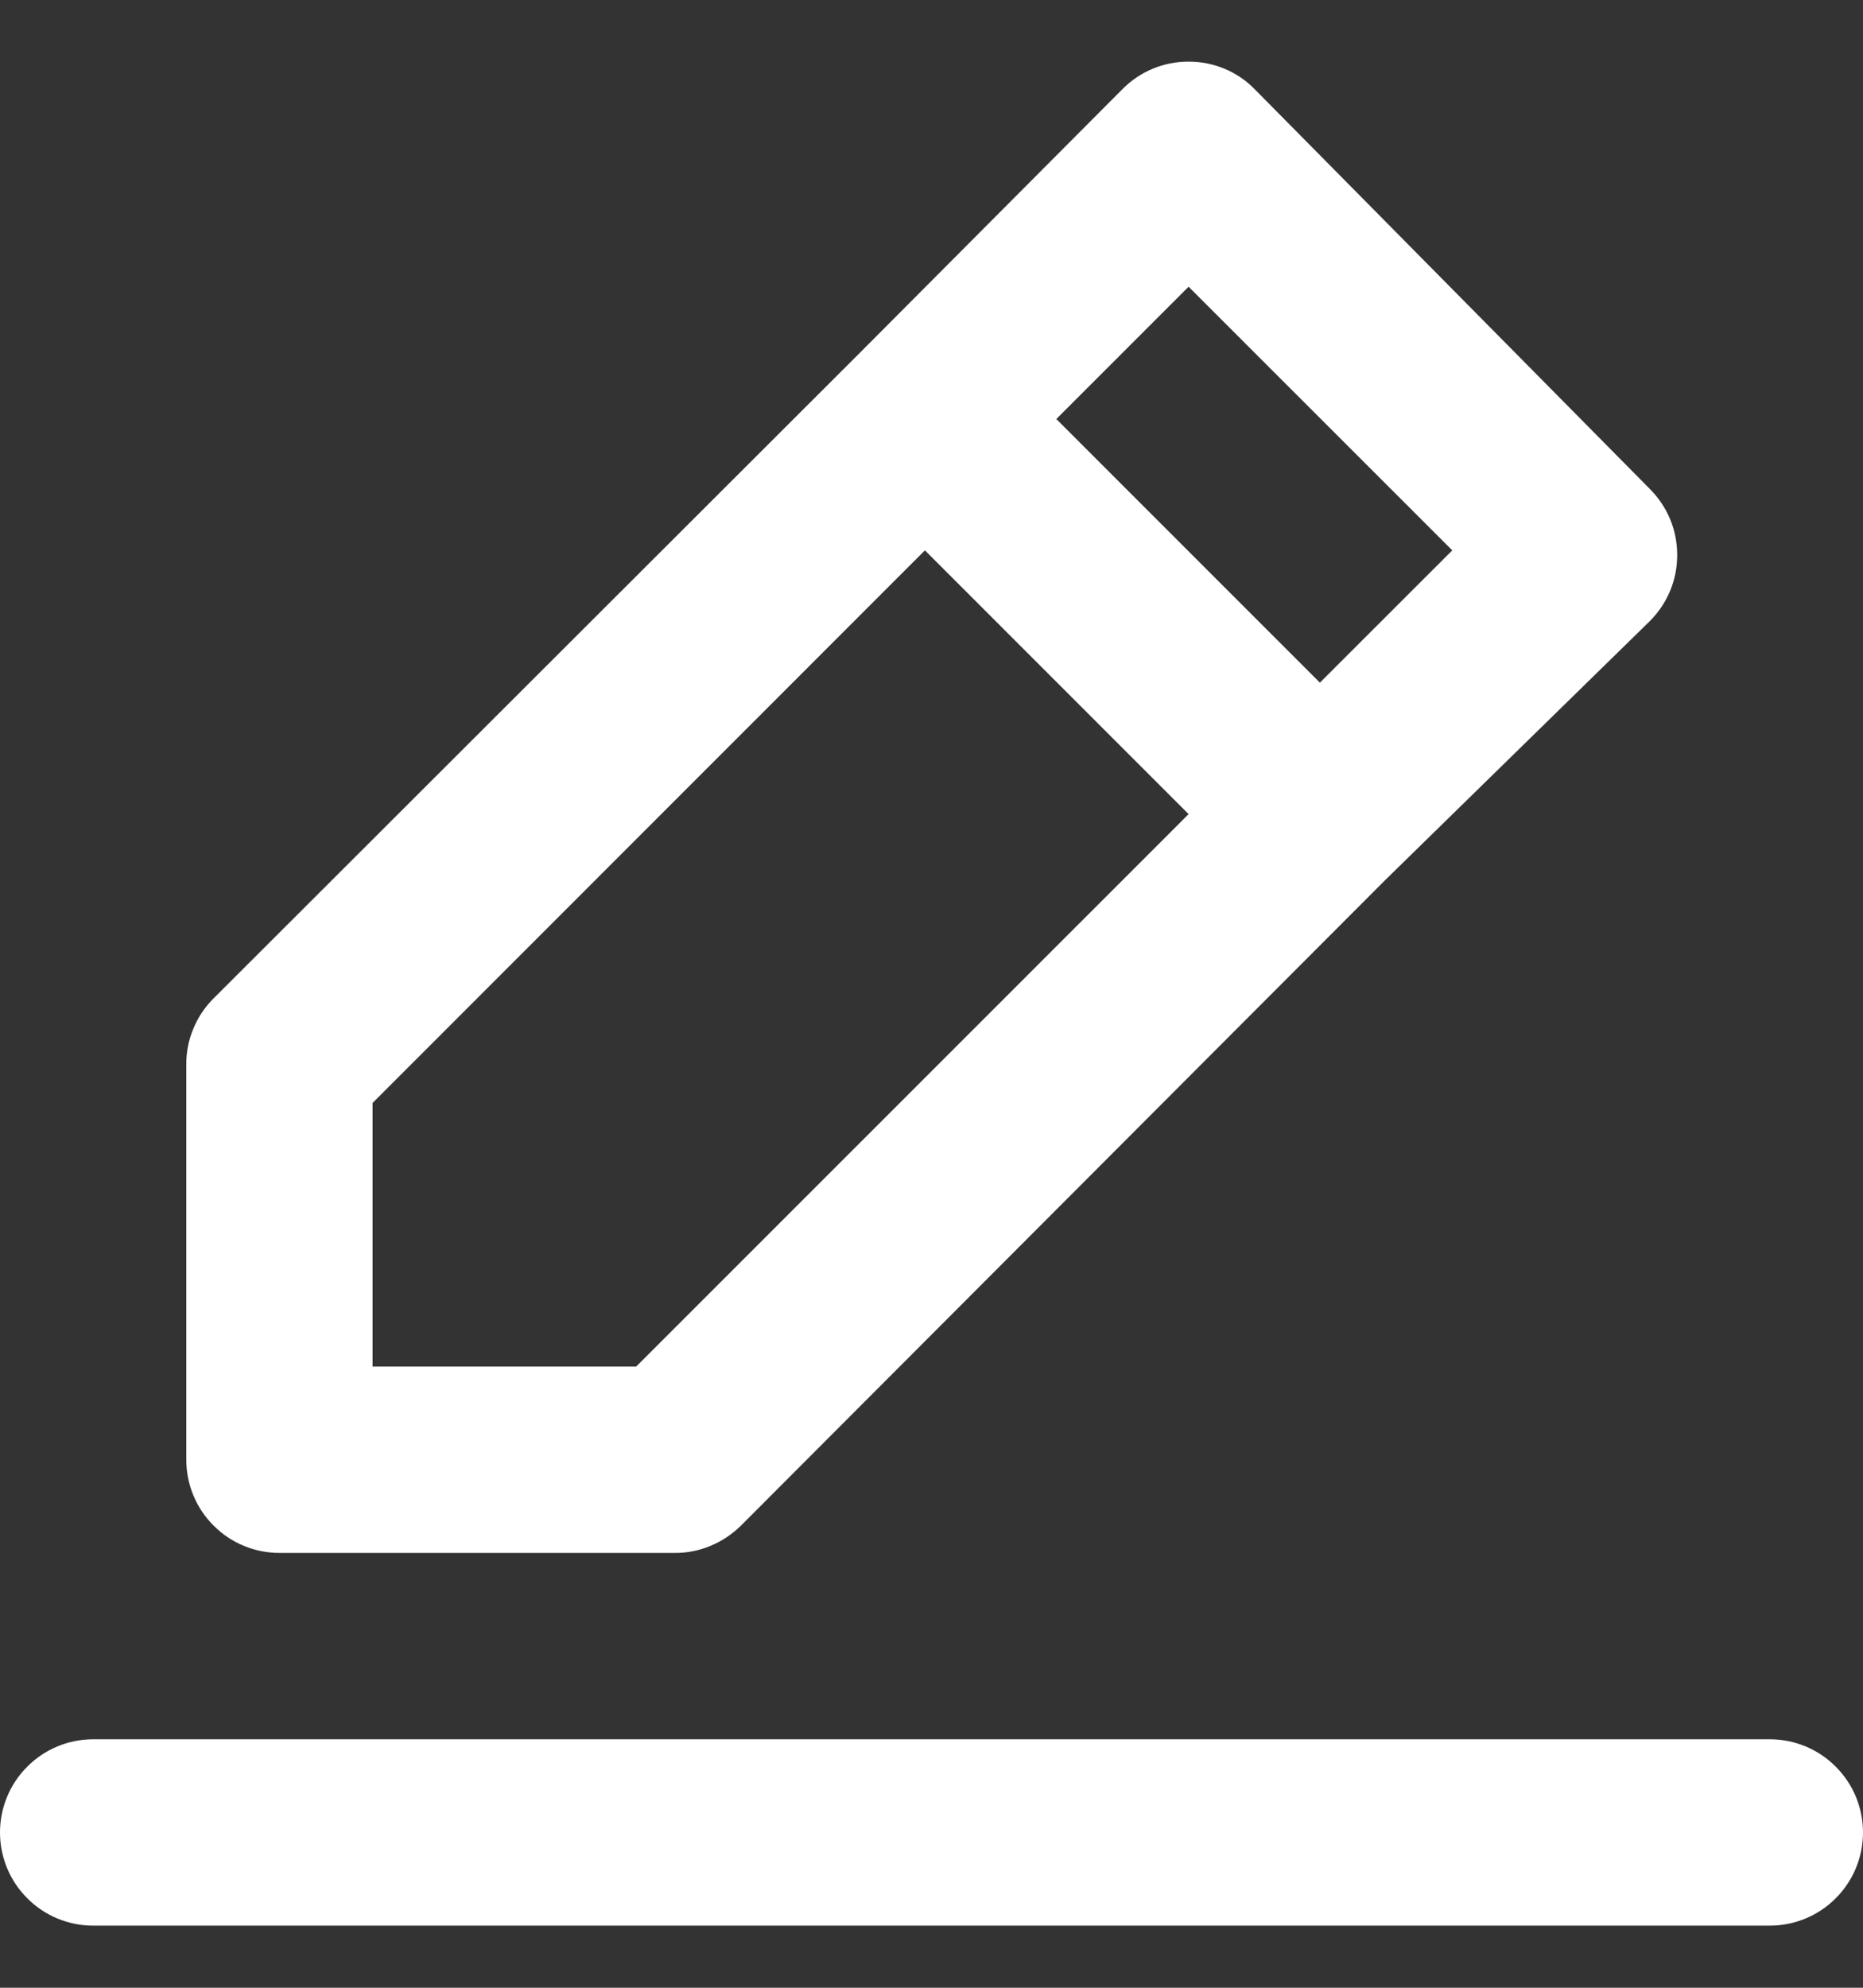 <svg width="15" height="16" viewBox="0 0 15 16" fill="none" xmlns="http://www.w3.org/2000/svg">
<rect x="0" y="0" width="15" height="16" fill="#333333" stroke="none"/>
<path d="M2.25 12.5H5.43C5.529 12.501 5.627 12.482 5.718 12.444C5.809 12.407 5.892 12.352 5.963 12.283L11.152 7.085L13.283 5C13.353 4.93 13.409 4.847 13.447 4.756C13.485 4.665 13.504 4.567 13.504 4.468C13.504 4.369 13.485 4.27 13.447 4.179C13.409 4.088 13.353 4.005 13.283 3.935L10.102 0.718C10.033 0.647 9.95 0.591 9.858 0.553C9.767 0.515 9.669 0.496 9.57 0.496C9.471 0.496 9.373 0.515 9.282 0.553C9.19 0.591 9.107 0.647 9.037 0.718L6.923 2.84L1.718 8.038C1.648 8.108 1.593 8.191 1.556 8.282C1.518 8.373 1.499 8.471 1.5 8.57V11.75C1.5 11.949 1.579 12.14 1.72 12.28C1.86 12.421 2.051 12.5 2.25 12.5ZM9.57 2.308L11.693 4.43L10.627 5.495L8.505 3.373L9.57 2.308ZM3 8.878L7.447 4.43L9.57 6.553L5.122 11H3V8.878ZM14.25 14H0.75C0.551 14 0.36 14.079 0.22 14.22C0.079 14.36 0 14.551 0 14.75C0 14.949 0.079 15.14 0.22 15.28C0.36 15.421 0.551 15.5 0.75 15.5H14.25C14.449 15.5 14.64 15.421 14.78 15.28C14.921 15.14 15 14.949 15 14.75C15 14.551 14.921 14.36 14.78 14.22C14.64 14.079 14.449 14 14.25 14Z" fill="white"/>
</svg>
